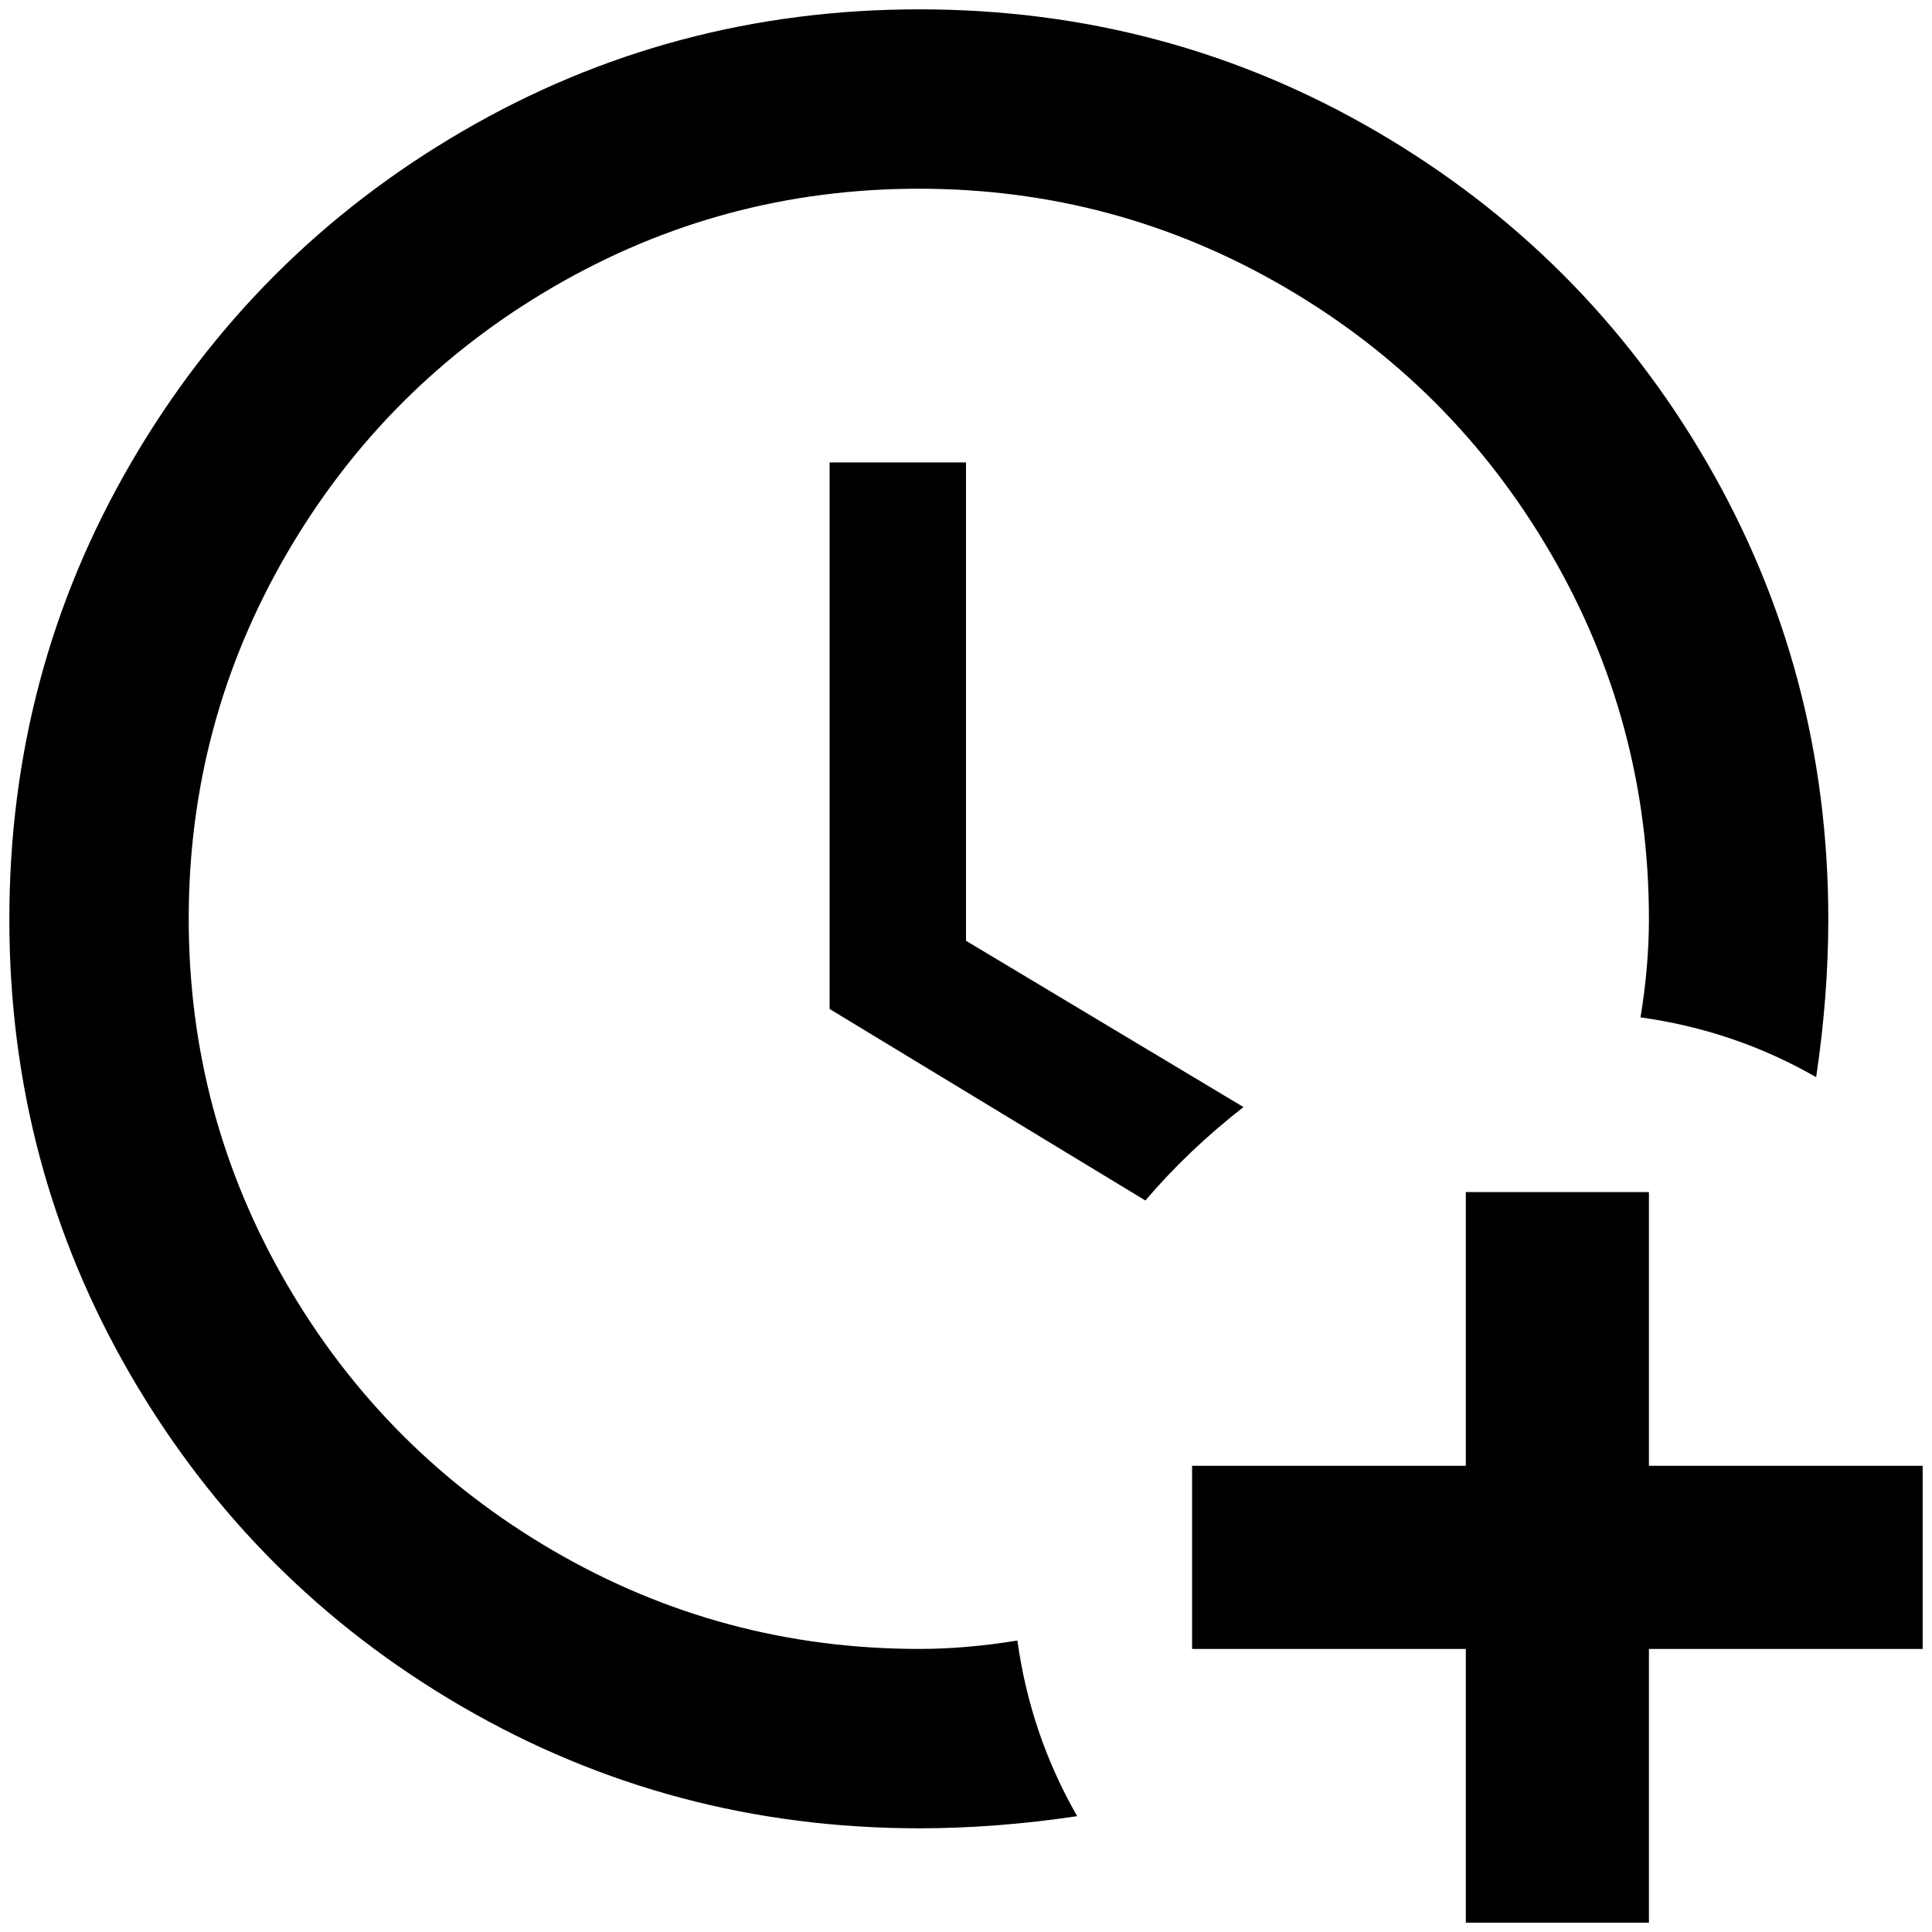 <?xml version="1.0" standalone="no"?>
<!DOCTYPE svg PUBLIC "-//W3C//DTD SVG 1.1//EN" "http://www.w3.org/Graphics/SVG/1.1/DTD/svg11.dtd" >
<svg xmlns="http://www.w3.org/2000/svg" xmlns:xlink="http://www.w3.org/1999/xlink" version="1.1" width="2048" height="2048" viewBox="-10 0 2068 2048">
   <path fill="currentColor"
d="M1216 1275l-338 -205v-585h146v512l297 178q-59 46 -105 100zM1079 1746q-55 9 -105 9q-211 0 -391.5 -105t-285.5 -285.5t-105 -391t105 -391t285.5 -285.5t391 -105t391 105t285.5 285.5t105 391.5q0 50 -9 105q101 14 188 64q13 -87 13 -169q0 -265 -130 -489
t-354 -354.5t-489 -130.5t-489 130.5t-354.5 354.5t-130.5 489t130.5 489t354.5 354t489 130q82 0 169 -13q-50 -87 -64 -188zM1559 1266v293h-293v196h293v293h196v-293h293v-196h-293v-293h-196z" />
</svg>
